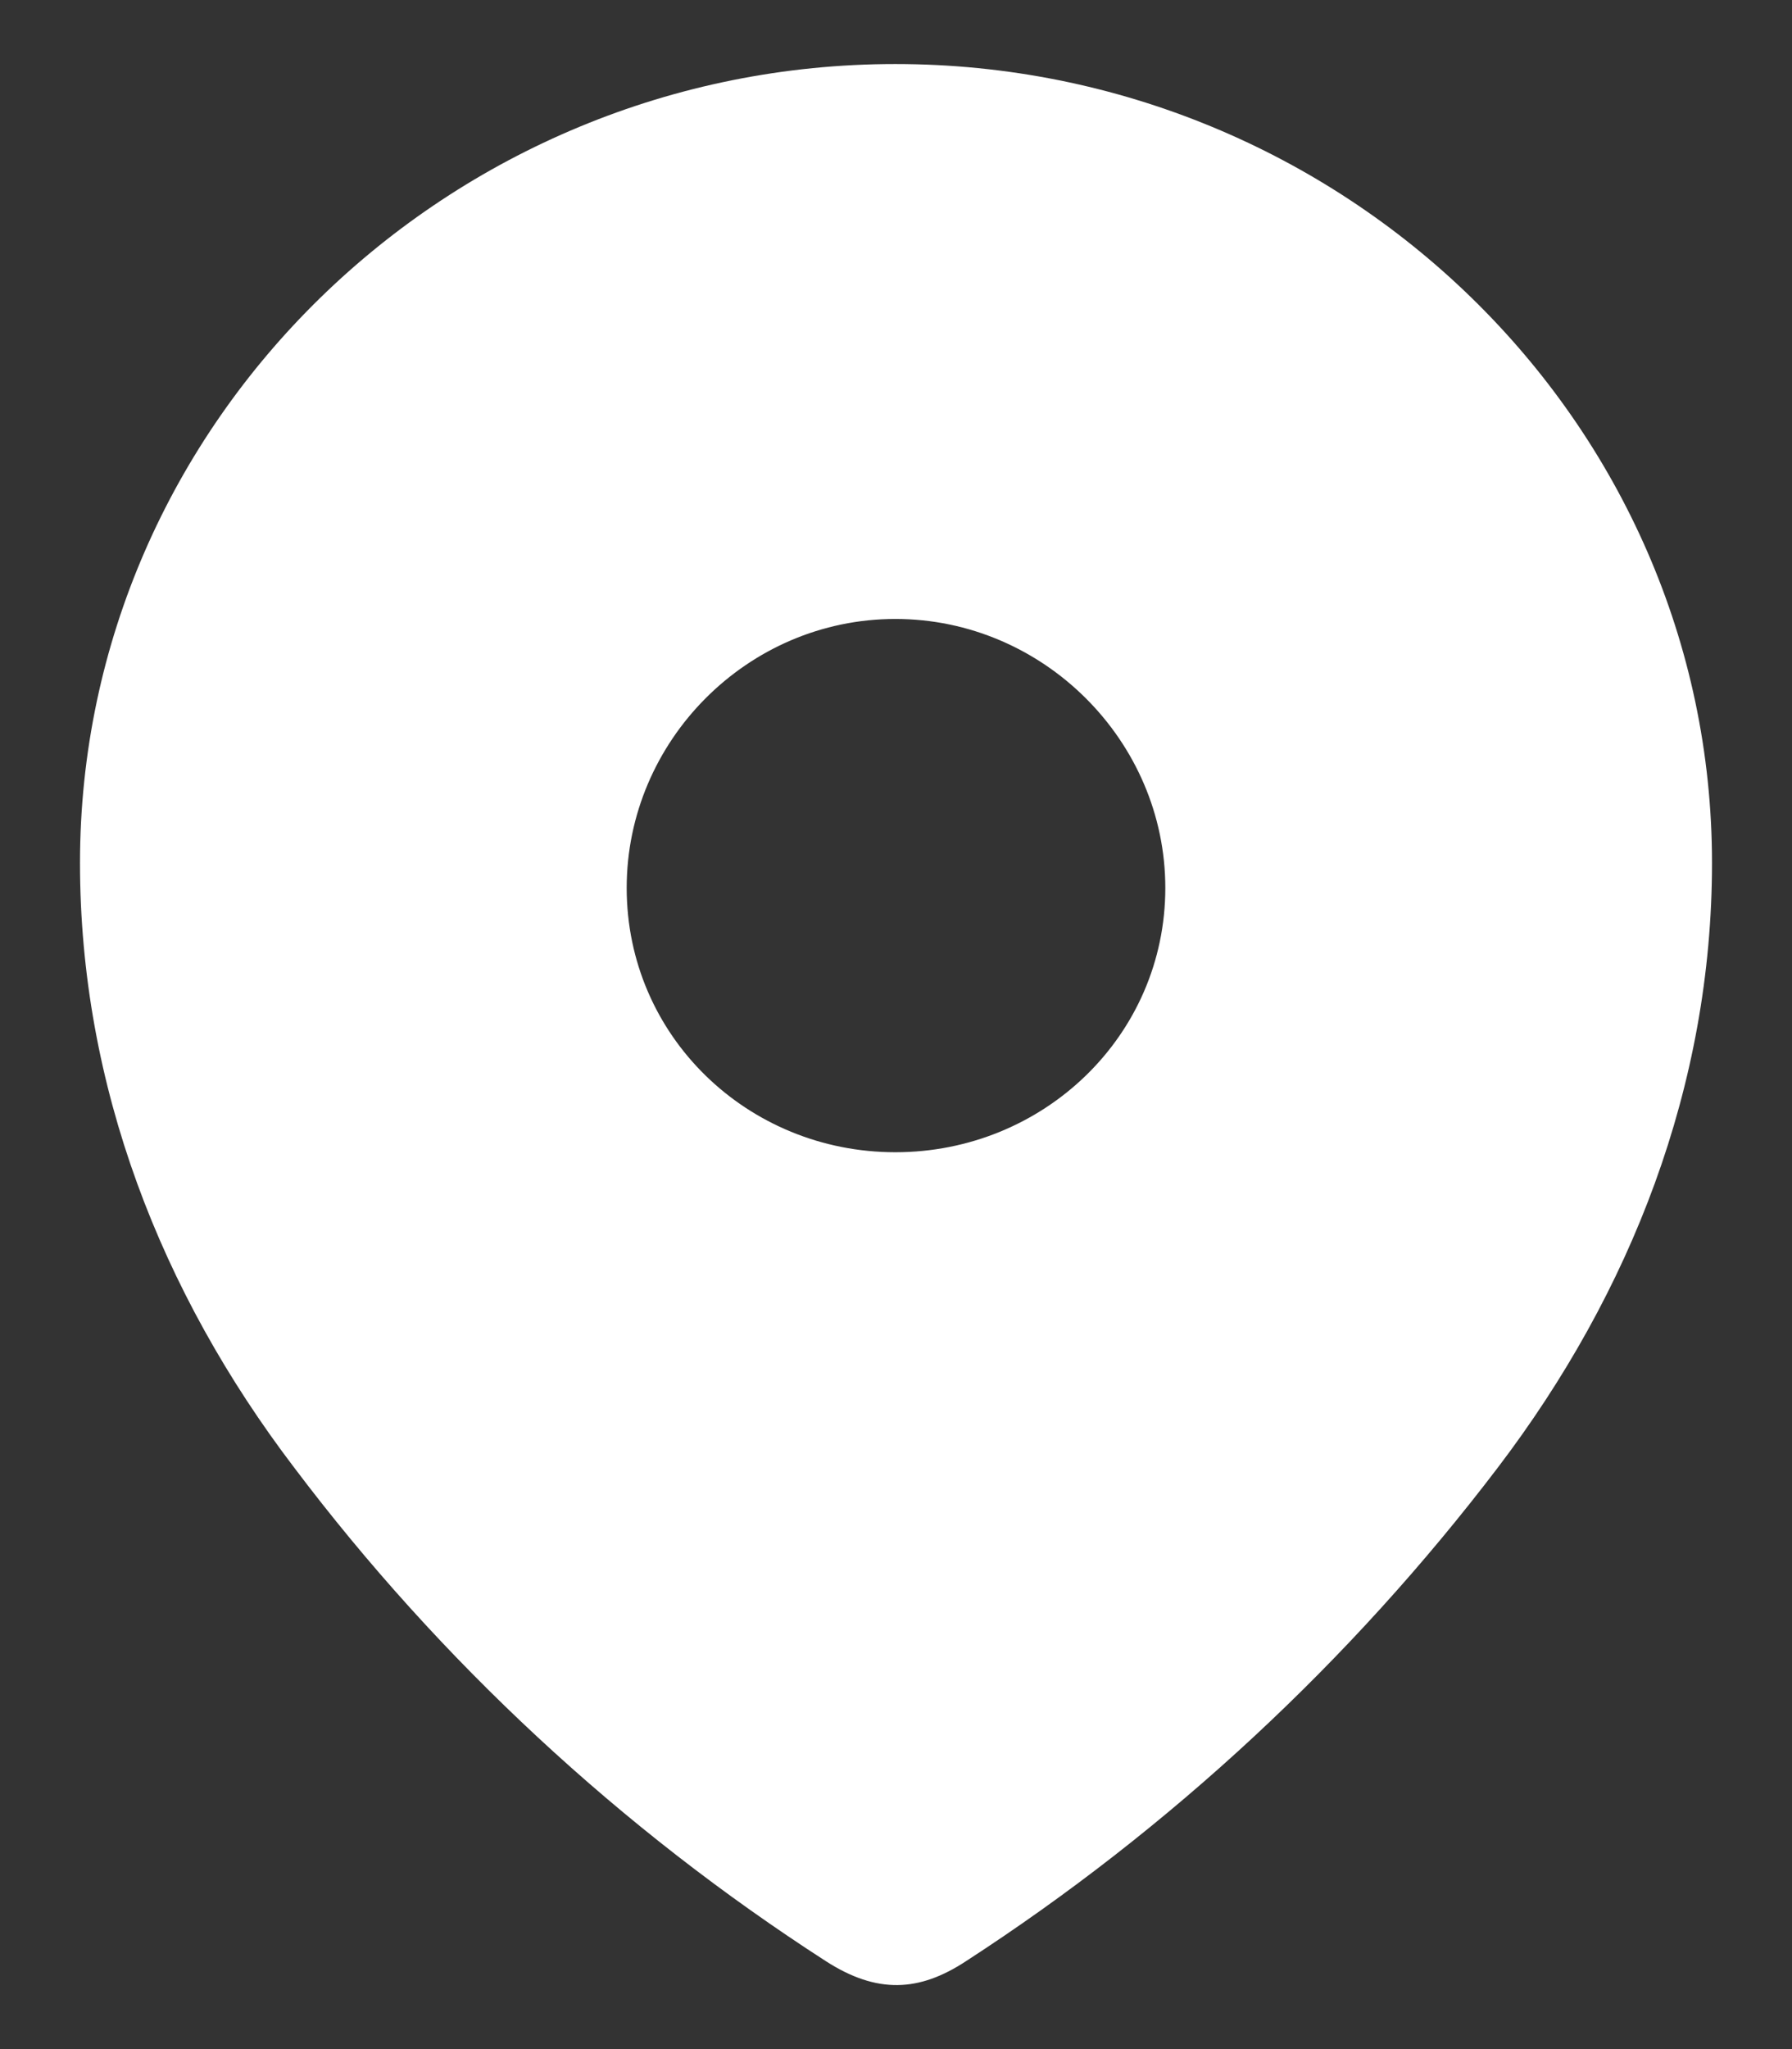<svg xmlns="http://www.w3.org/2000/svg" width="14" height="16" fill="none" viewBox="0 0 14 16"><rect x="0" y="0" width="14" height="16" fill="#333333" stroke="none"/><path fill="#fff" fill-rule="evenodd" d="M0.625 6.738C0.625 3.288 3.508 0.5 6.995 0.5C10.492 0.5 13.375 3.288 13.375 6.738C13.375 8.477 12.743 10.091 11.702 11.459C10.554 12.968 9.139 14.282 7.546 15.314C7.182 15.553 6.853 15.571 6.453 15.314C4.851 14.282 3.436 12.968 2.298 11.459C1.256 10.091 0.625 8.477 0.625 6.738ZM4.896 6.933C4.896 8.088 5.839 8.997 6.995 8.997C8.152 8.997 9.104 8.088 9.104 6.933C9.104 5.786 8.152 4.833 6.995 4.833C5.839 4.833 4.896 5.786 4.896 6.933Z" clip-rule="evenodd"/></svg>